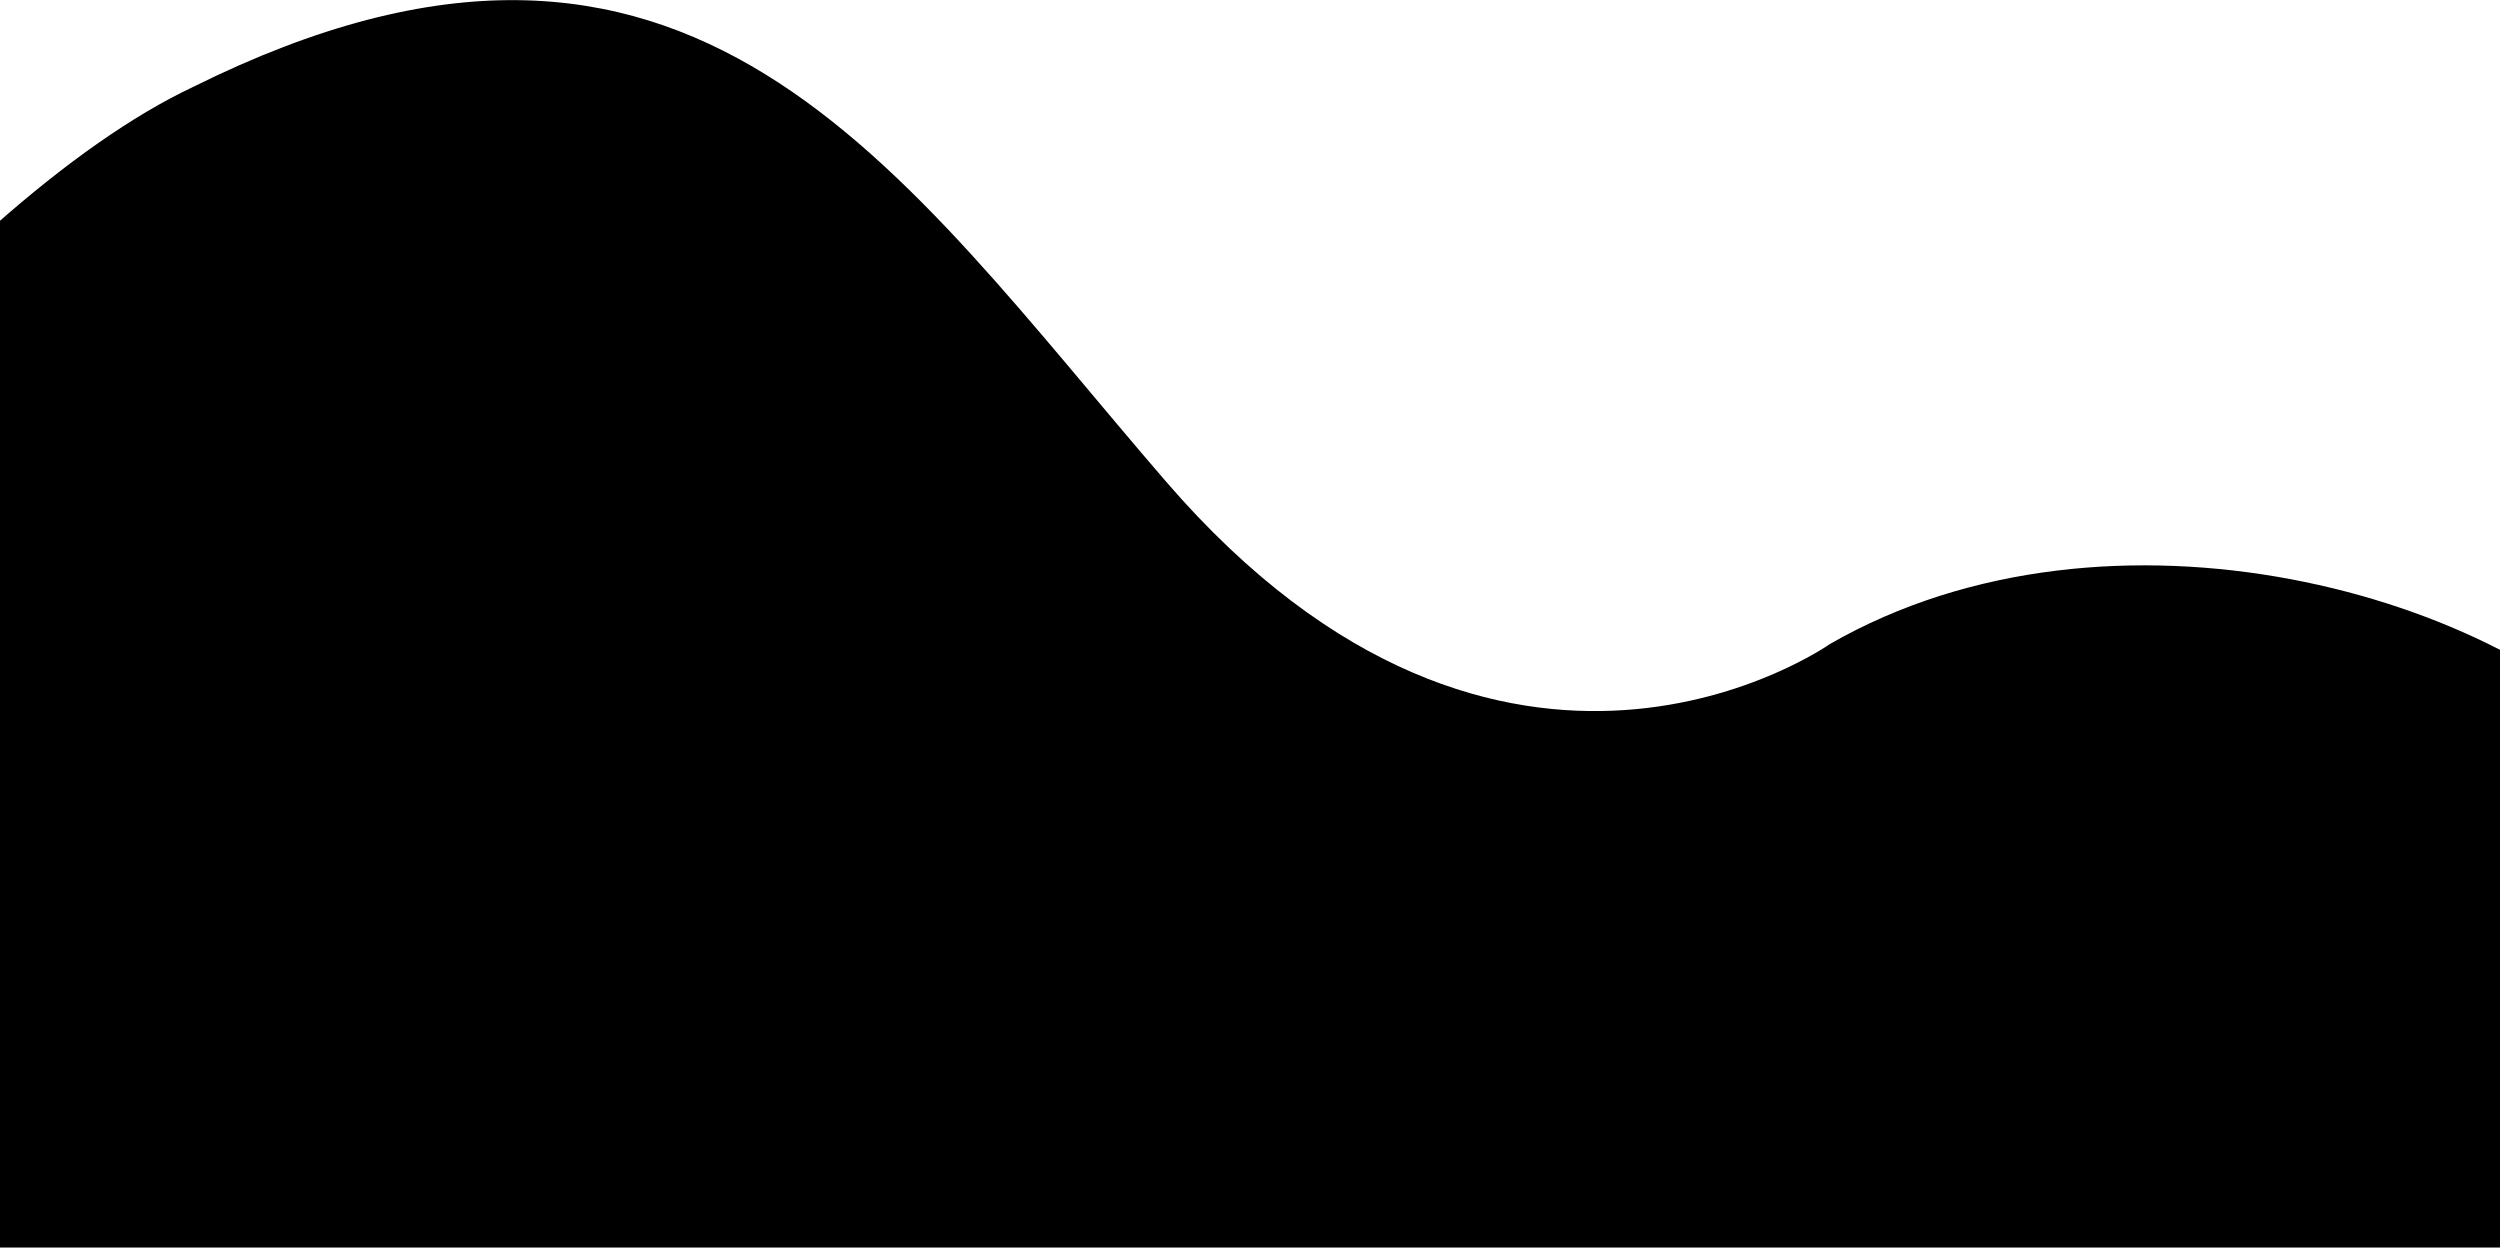 <?xml version="1.0" encoding="utf-8"?>
<!-- Generator: Adobe Illustrator 24.0.2, SVG Export Plug-In . SVG Version: 6.00 Build 0)  -->
<svg version="1.1" id="圖層_1" xmlns="http://www.w3.org/2000/svg" xmlns:xlink="http://www.w3.org/1999/xlink" x="0px" y="0px"
	 viewBox="0 0 1026 512" style="enable-background:new 0 0 1026 512;" xml:space="preserve">
<path d="M751,264.3c0,0-133.4,94.5-272.5-66.7C367.8,69.4,283.7-65.9,79.4,35.6C-120.2,129.4-495.1,729-132.2,686.4
	c136.4,147,1994.5,131,1844.8-6.3c-6-27.5,18.8-105.7-214.3-159C1265,467.8,1145.6,382.2,1086,312C1028,243.6,866.3,198.1,751,264.3
	z"/>
</svg>
